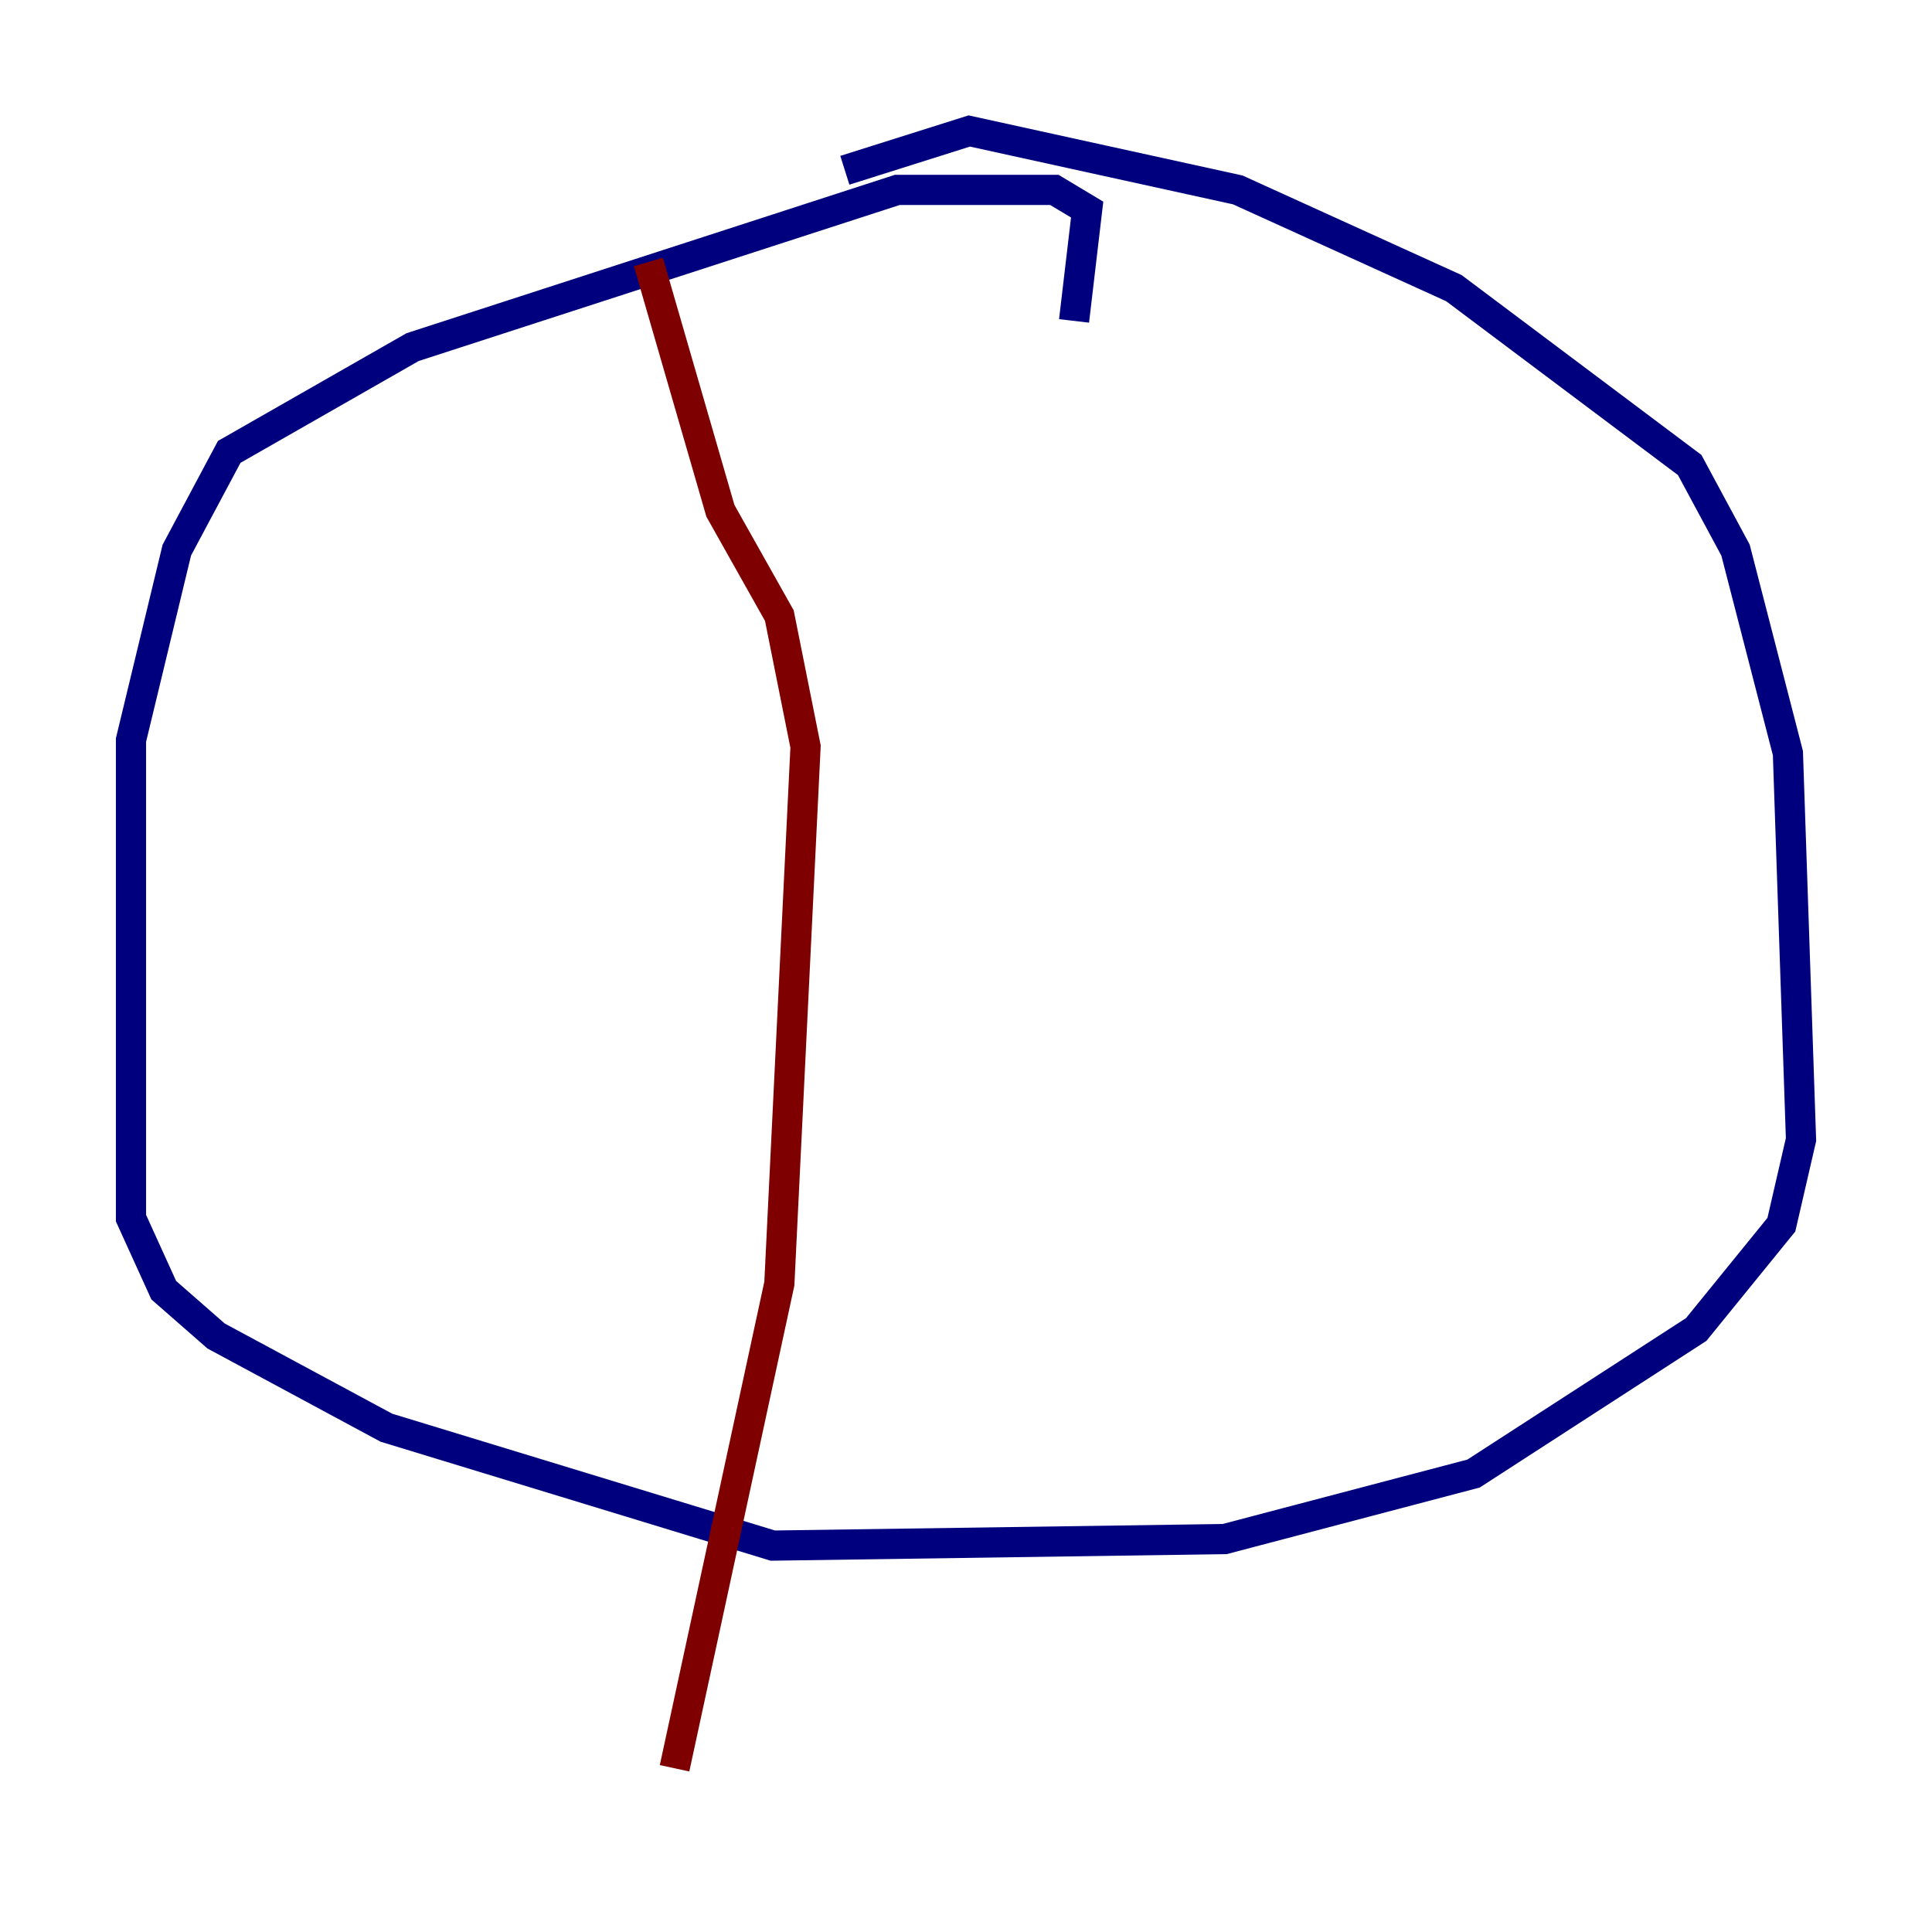<?xml version="1.0" encoding="utf-8" ?>
<svg baseProfile="tiny" height="128" version="1.2" viewBox="0,0,128,128" width="128" xmlns="http://www.w3.org/2000/svg" xmlns:ev="http://www.w3.org/2001/xml-events" xmlns:xlink="http://www.w3.org/1999/xlink"><defs /><polyline fill="none" points="71.159,21.261 72.027,13.885 69.858,12.583 59.444,12.583 27.336,22.997 15.186,29.939 11.715,36.447 8.678,49.031 8.678,80.705 10.848,85.478 14.319,88.515 25.6,94.59 51.2,102.4 81.139,101.966 97.627,97.627 112.38,88.081 118.02,81.139 119.322,75.498 118.454,49.898 114.983,36.447 111.946,30.807 96.325,19.091 82.007,12.583 64.217,8.678 55.973,11.281" stroke="#00007f" stroke-width="2" /><polyline fill="none" points="42.956,17.356 47.729,33.844 51.634,40.786 53.37,49.464 51.634,85.044 44.691,117.153" stroke="#7f0000" stroke-width="2" /></svg>
